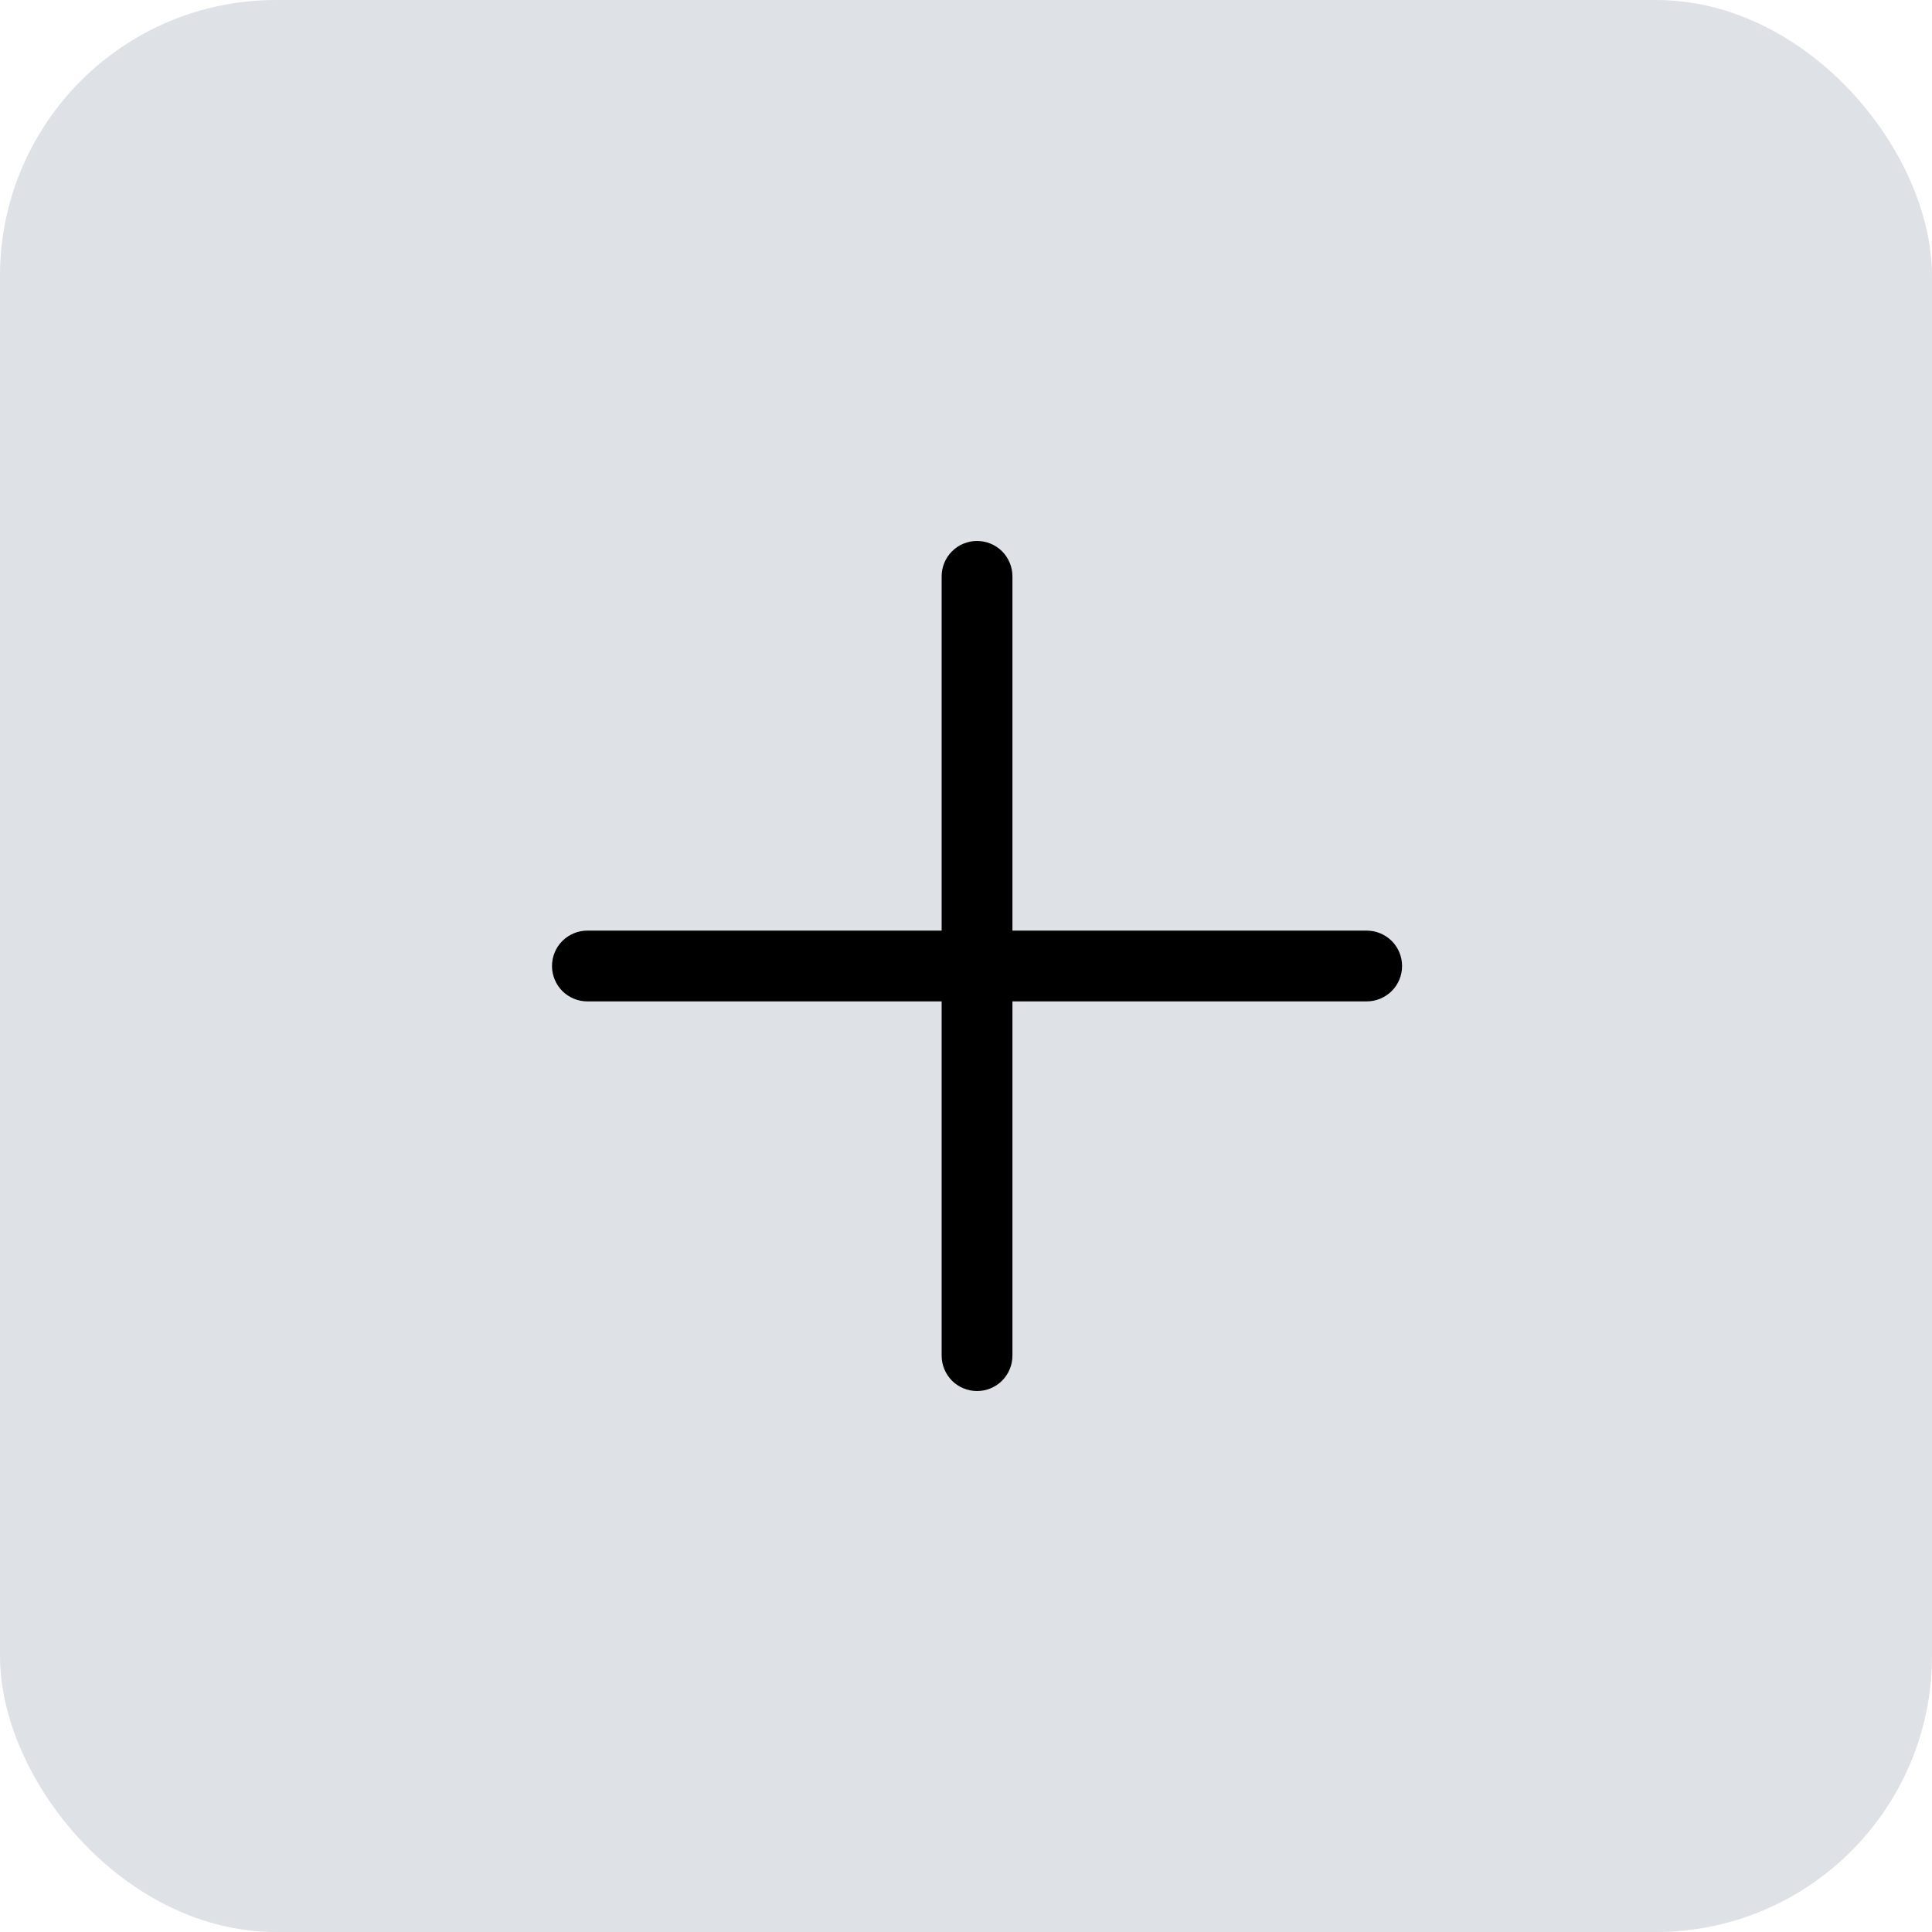 <svg width="28" height="28" viewBox="0 0 28 28" fill="none" xmlns="http://www.w3.org/2000/svg">
<rect width="28" height="28" rx="4" fill="#DEE1E6"/>
<path d="M20.32 14C20.32 14.136 20.266 14.267 20.17 14.363C20.073 14.459 19.943 14.513 19.807 14.513H14.673V19.647C14.673 19.783 14.619 19.913 14.523 20.01C14.427 20.106 14.296 20.16 14.16 20.16C14.024 20.16 13.893 20.106 13.797 20.01C13.701 19.913 13.647 19.783 13.647 19.647V14.513H8.513C8.377 14.513 8.247 14.459 8.15 14.363C8.054 14.267 8 14.136 8 14C8 13.864 8.054 13.733 8.15 13.637C8.247 13.541 8.377 13.487 8.513 13.487H13.647V8.353C13.647 8.217 13.701 8.087 13.797 7.99C13.893 7.894 14.024 7.84 14.16 7.84C14.296 7.84 14.427 7.894 14.523 7.99C14.619 8.087 14.673 8.217 14.673 8.353V13.487H19.807C19.943 13.487 20.073 13.541 20.17 13.637C20.266 13.733 20.32 13.864 20.32 14Z" fill="black"/>
</svg>
